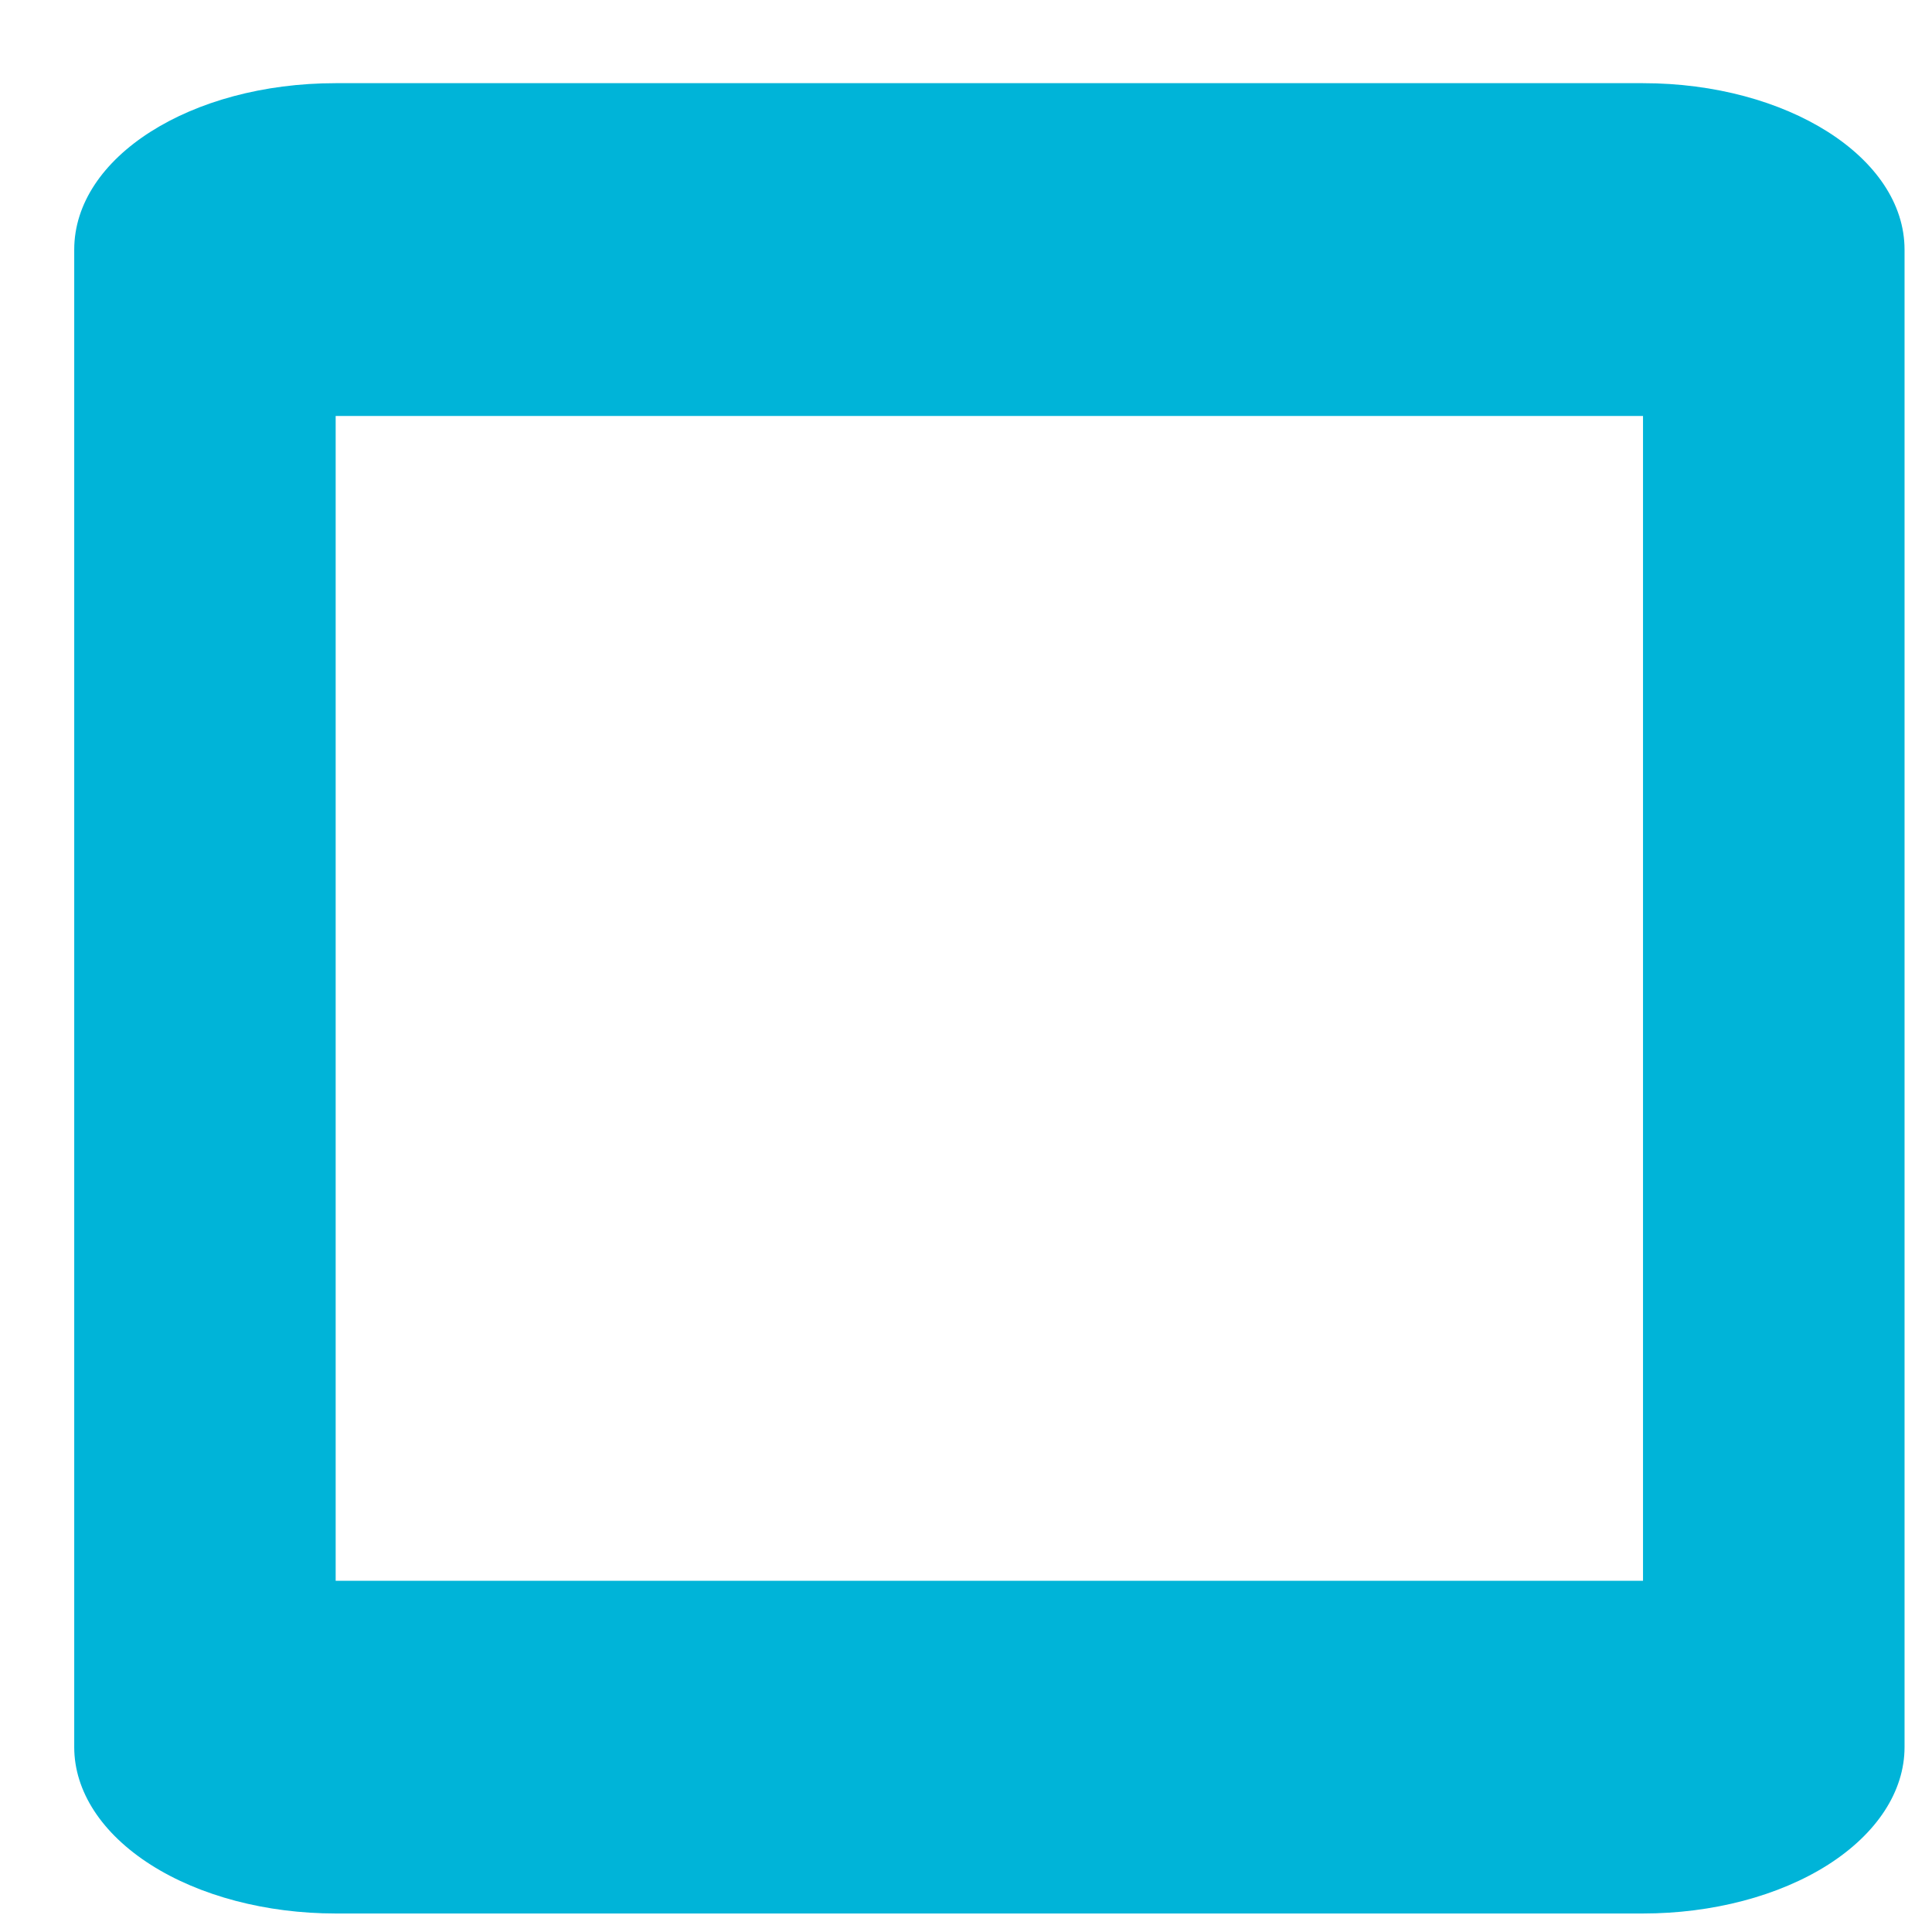 <svg width="19" height="19" viewBox="0 0 19 19" fill="none" xmlns="http://www.w3.org/2000/svg">
<path id="Vector" d="M16.158 15.546H3.301V4.091H16.158M16.158 0.818H3.301C1.874 0.818 0.73 1.547 0.73 2.455V17.182C0.73 17.616 1.001 18.032 1.483 18.339C1.965 18.646 2.619 18.818 3.301 18.818H16.158C16.84 18.818 17.494 18.646 17.977 18.339C18.459 18.032 18.73 17.616 18.73 17.182V2.455C18.73 1.547 17.573 0.818 16.158 0.818Z" fill="#00B4D8"/>
</svg>
